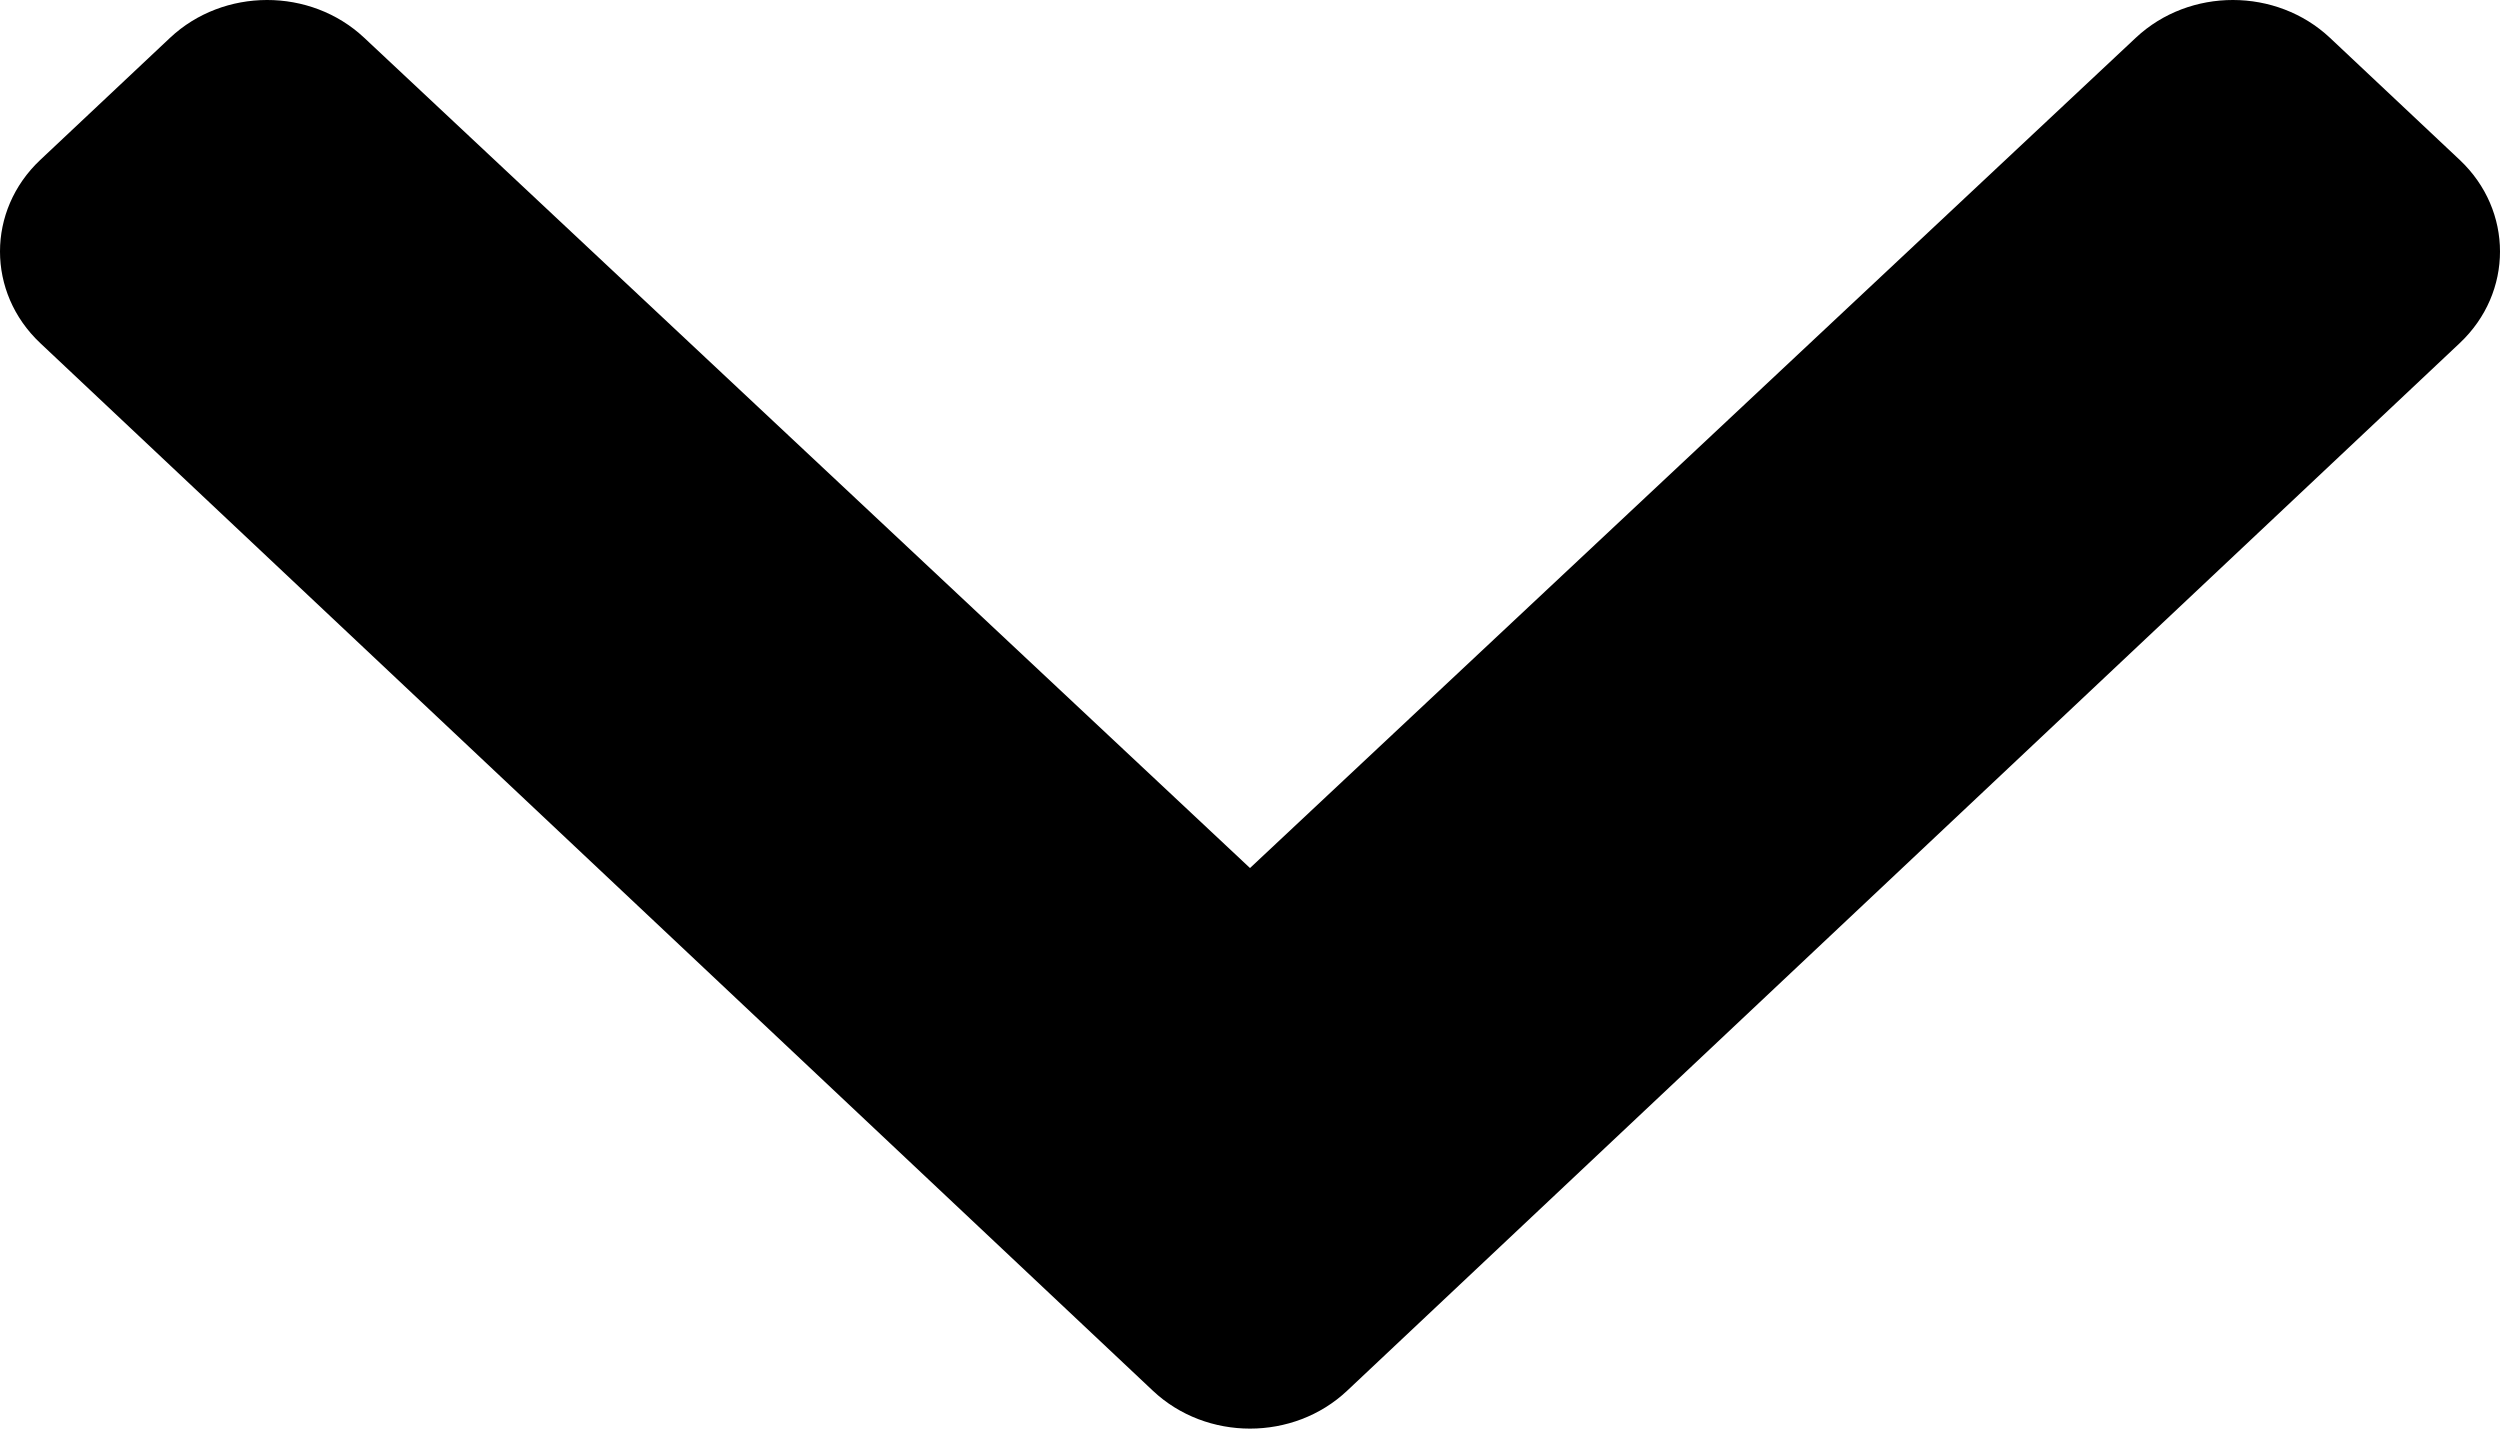 <svg width="14" height="8" viewBox="0 0 14 8" fill="none" xmlns="http://www.w3.org/2000/svg">
<path id="Vector" d="M6.456 7.788L0.225 1.921C-0.075 1.638 -0.075 1.179 0.225 0.896L0.952 0.212C1.252 -0.07 1.738 -0.071 2.039 0.211L7 4.861L11.961 0.211C12.262 -0.071 12.748 -0.07 13.048 0.212L13.775 0.896C14.075 1.179 14.075 1.638 13.775 1.921L7.544 7.788C7.244 8.071 6.756 8.071 6.456 7.788Z" fill="black"/>
</svg>
